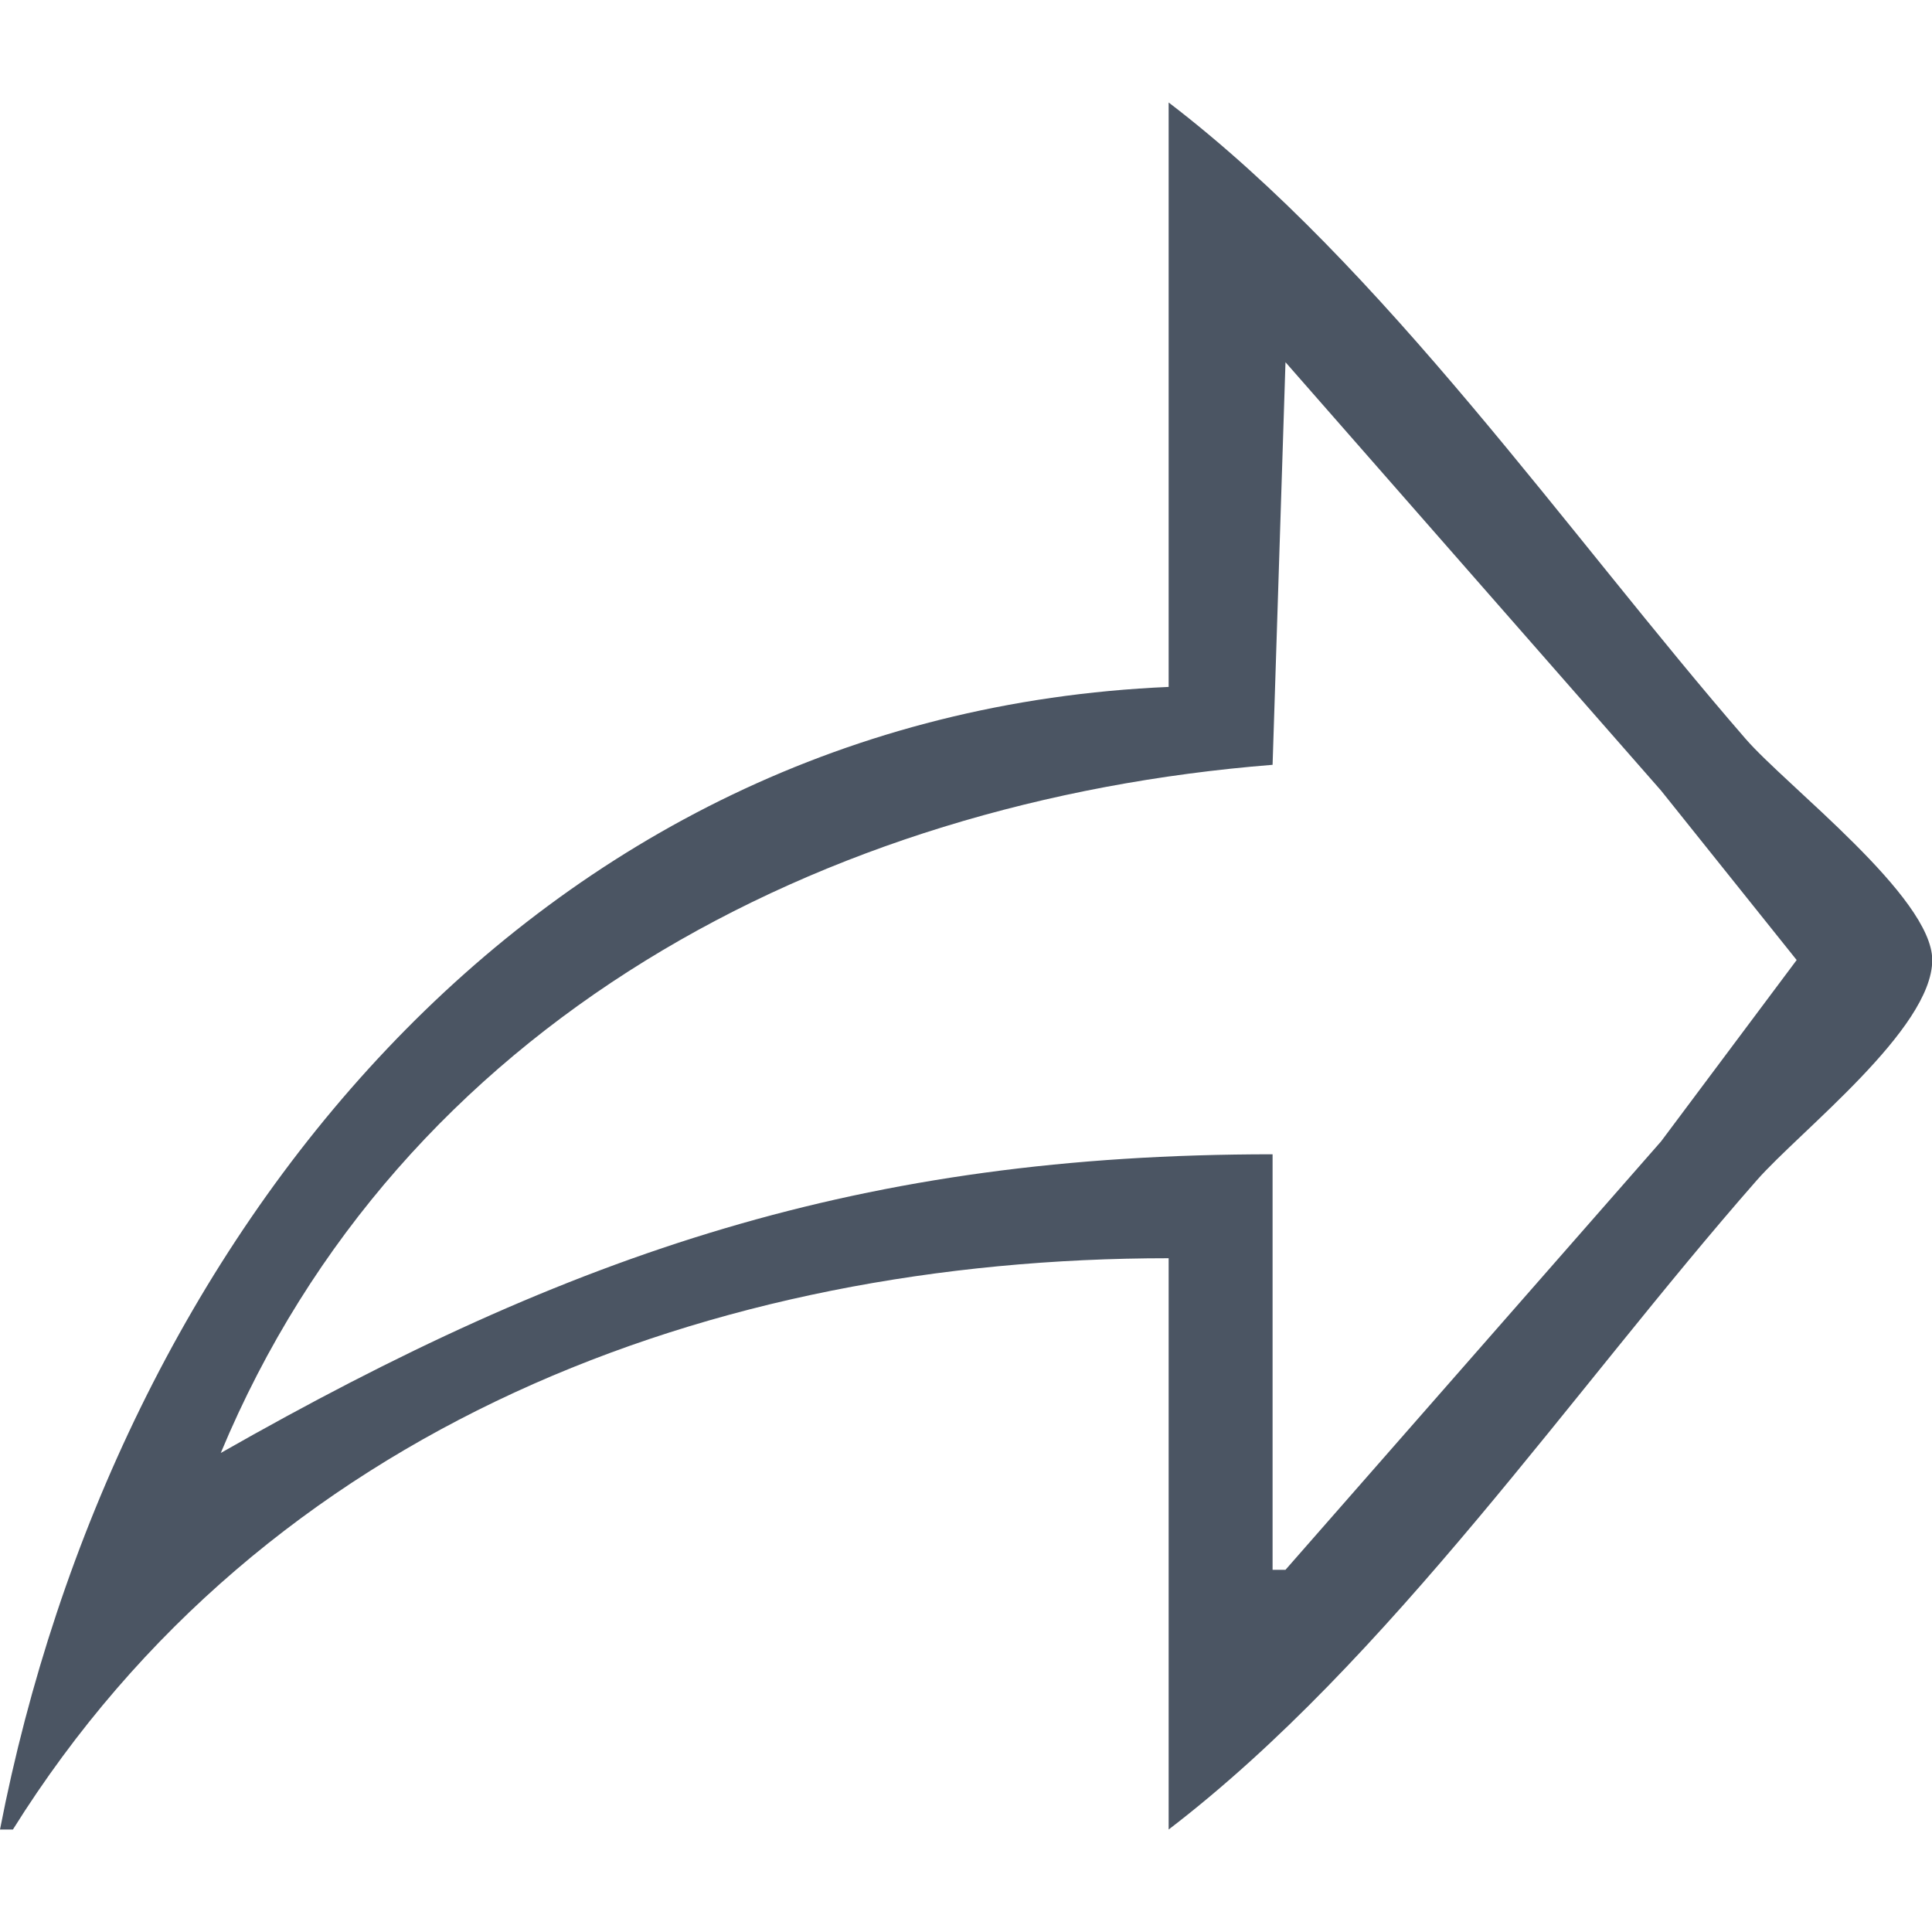 <svg class="h-full w-full" xmlns="http://www.w3.org/2000/svg" viewBox="0 0 7.937 7.938">
    <path fill="#4b5563"
          d="M 4.801,0.421 V 2.822 C 2.175,2.935 0.467,5.107 1.6666649e-8,7.516 H 0.053 C 1.09,5.858 2.928,5.169 4.801,5.169 v 2.347 c 0.908,-0.695 1.661,-1.807 2.416,-2.667 C 7.395,4.646 7.938,4.228 7.938,3.944 7.938,3.685 7.339,3.229 7.171,3.035 6.438,2.19 5.689,1.1 4.801,0.421 m 0.48,1.067 1.543,1.76 0.557,0.696 -0.557,0.745 -1.543,1.76 h -0.053 v -1.707 c -1.688,0 -2.872,0.402 -4.321,1.227 C 1.644,4.2 3.379,3.289 5.228,3.142 Z"
    />
</svg>
